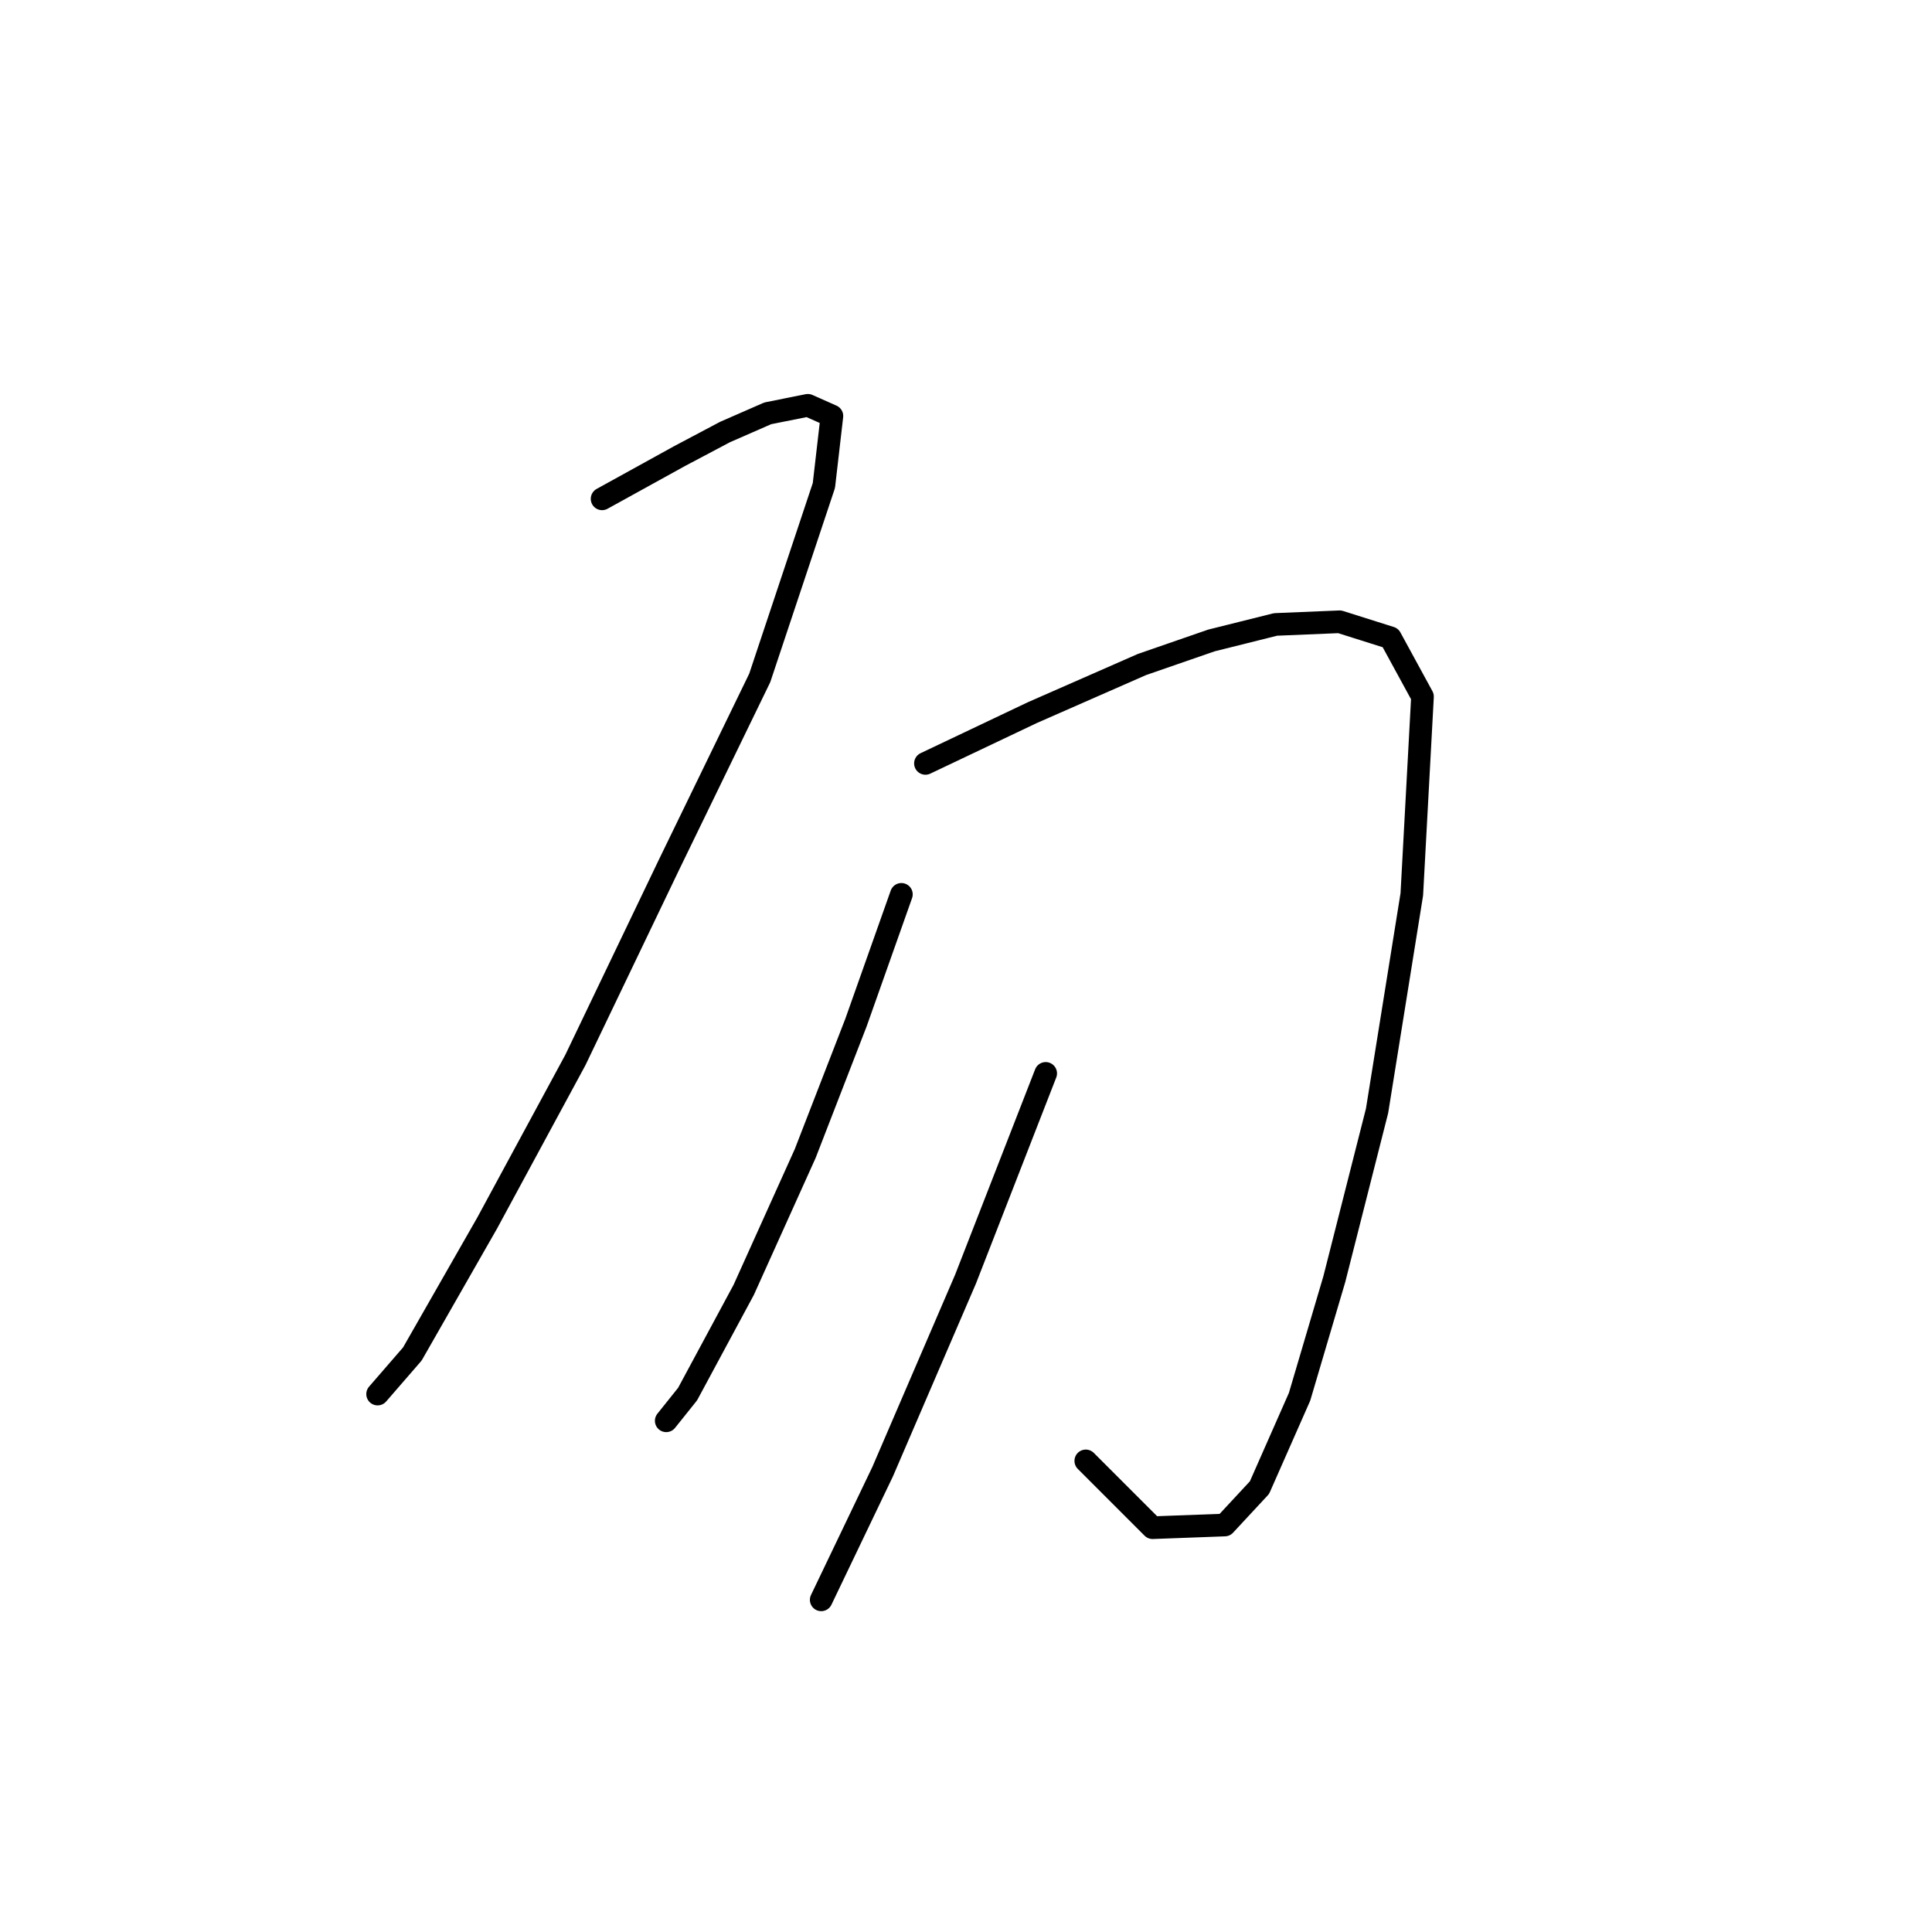 <?xml version="1.0" standalone="no"?>
    <svg width="256" height="256" xmlns="http://www.w3.org/2000/svg" version="1.1">
    <polyline stroke="black" stroke-width="3" stroke-linecap="round" fill="transparent" stroke-linejoin="round" points="79.78 66.099 90.048 60.433 96.068 57.246 101.734 54.768 107.045 53.705 110.232 55.122 109.17 64.328 100.671 89.824 88.632 114.611 76.239 140.46 64.553 162.06 54.638 179.411 50.035 184.722 50.035 184.722 " />
        <polyline stroke="black" stroke-width="3" stroke-linecap="round" fill="transparent" stroke-linejoin="round" points="122.626 101.155 136.79 94.427 151.308 88.053 160.514 84.866 169.013 82.742 177.511 82.388 184.239 84.512 188.488 92.302 187.072 118.506 182.468 147.188 176.803 169.496 172.2 185.077 166.888 197.116 162.285 202.073 152.724 202.427 143.872 193.575 143.872 193.575 " />
        <polyline stroke="black" stroke-width="3" stroke-linecap="round" fill="transparent" stroke-linejoin="round" points="119.439 118.506 113.419 135.503 106.691 152.853 98.547 170.912 91.111 184.722 88.278 188.263 88.278 188.263 " />
        <polyline stroke="black" stroke-width="3" stroke-linecap="round" fill="transparent" stroke-linejoin="round" points="138.56 142.23 127.937 169.496 116.96 194.991 108.816 211.988 108.816 211.988 " />
        </svg>